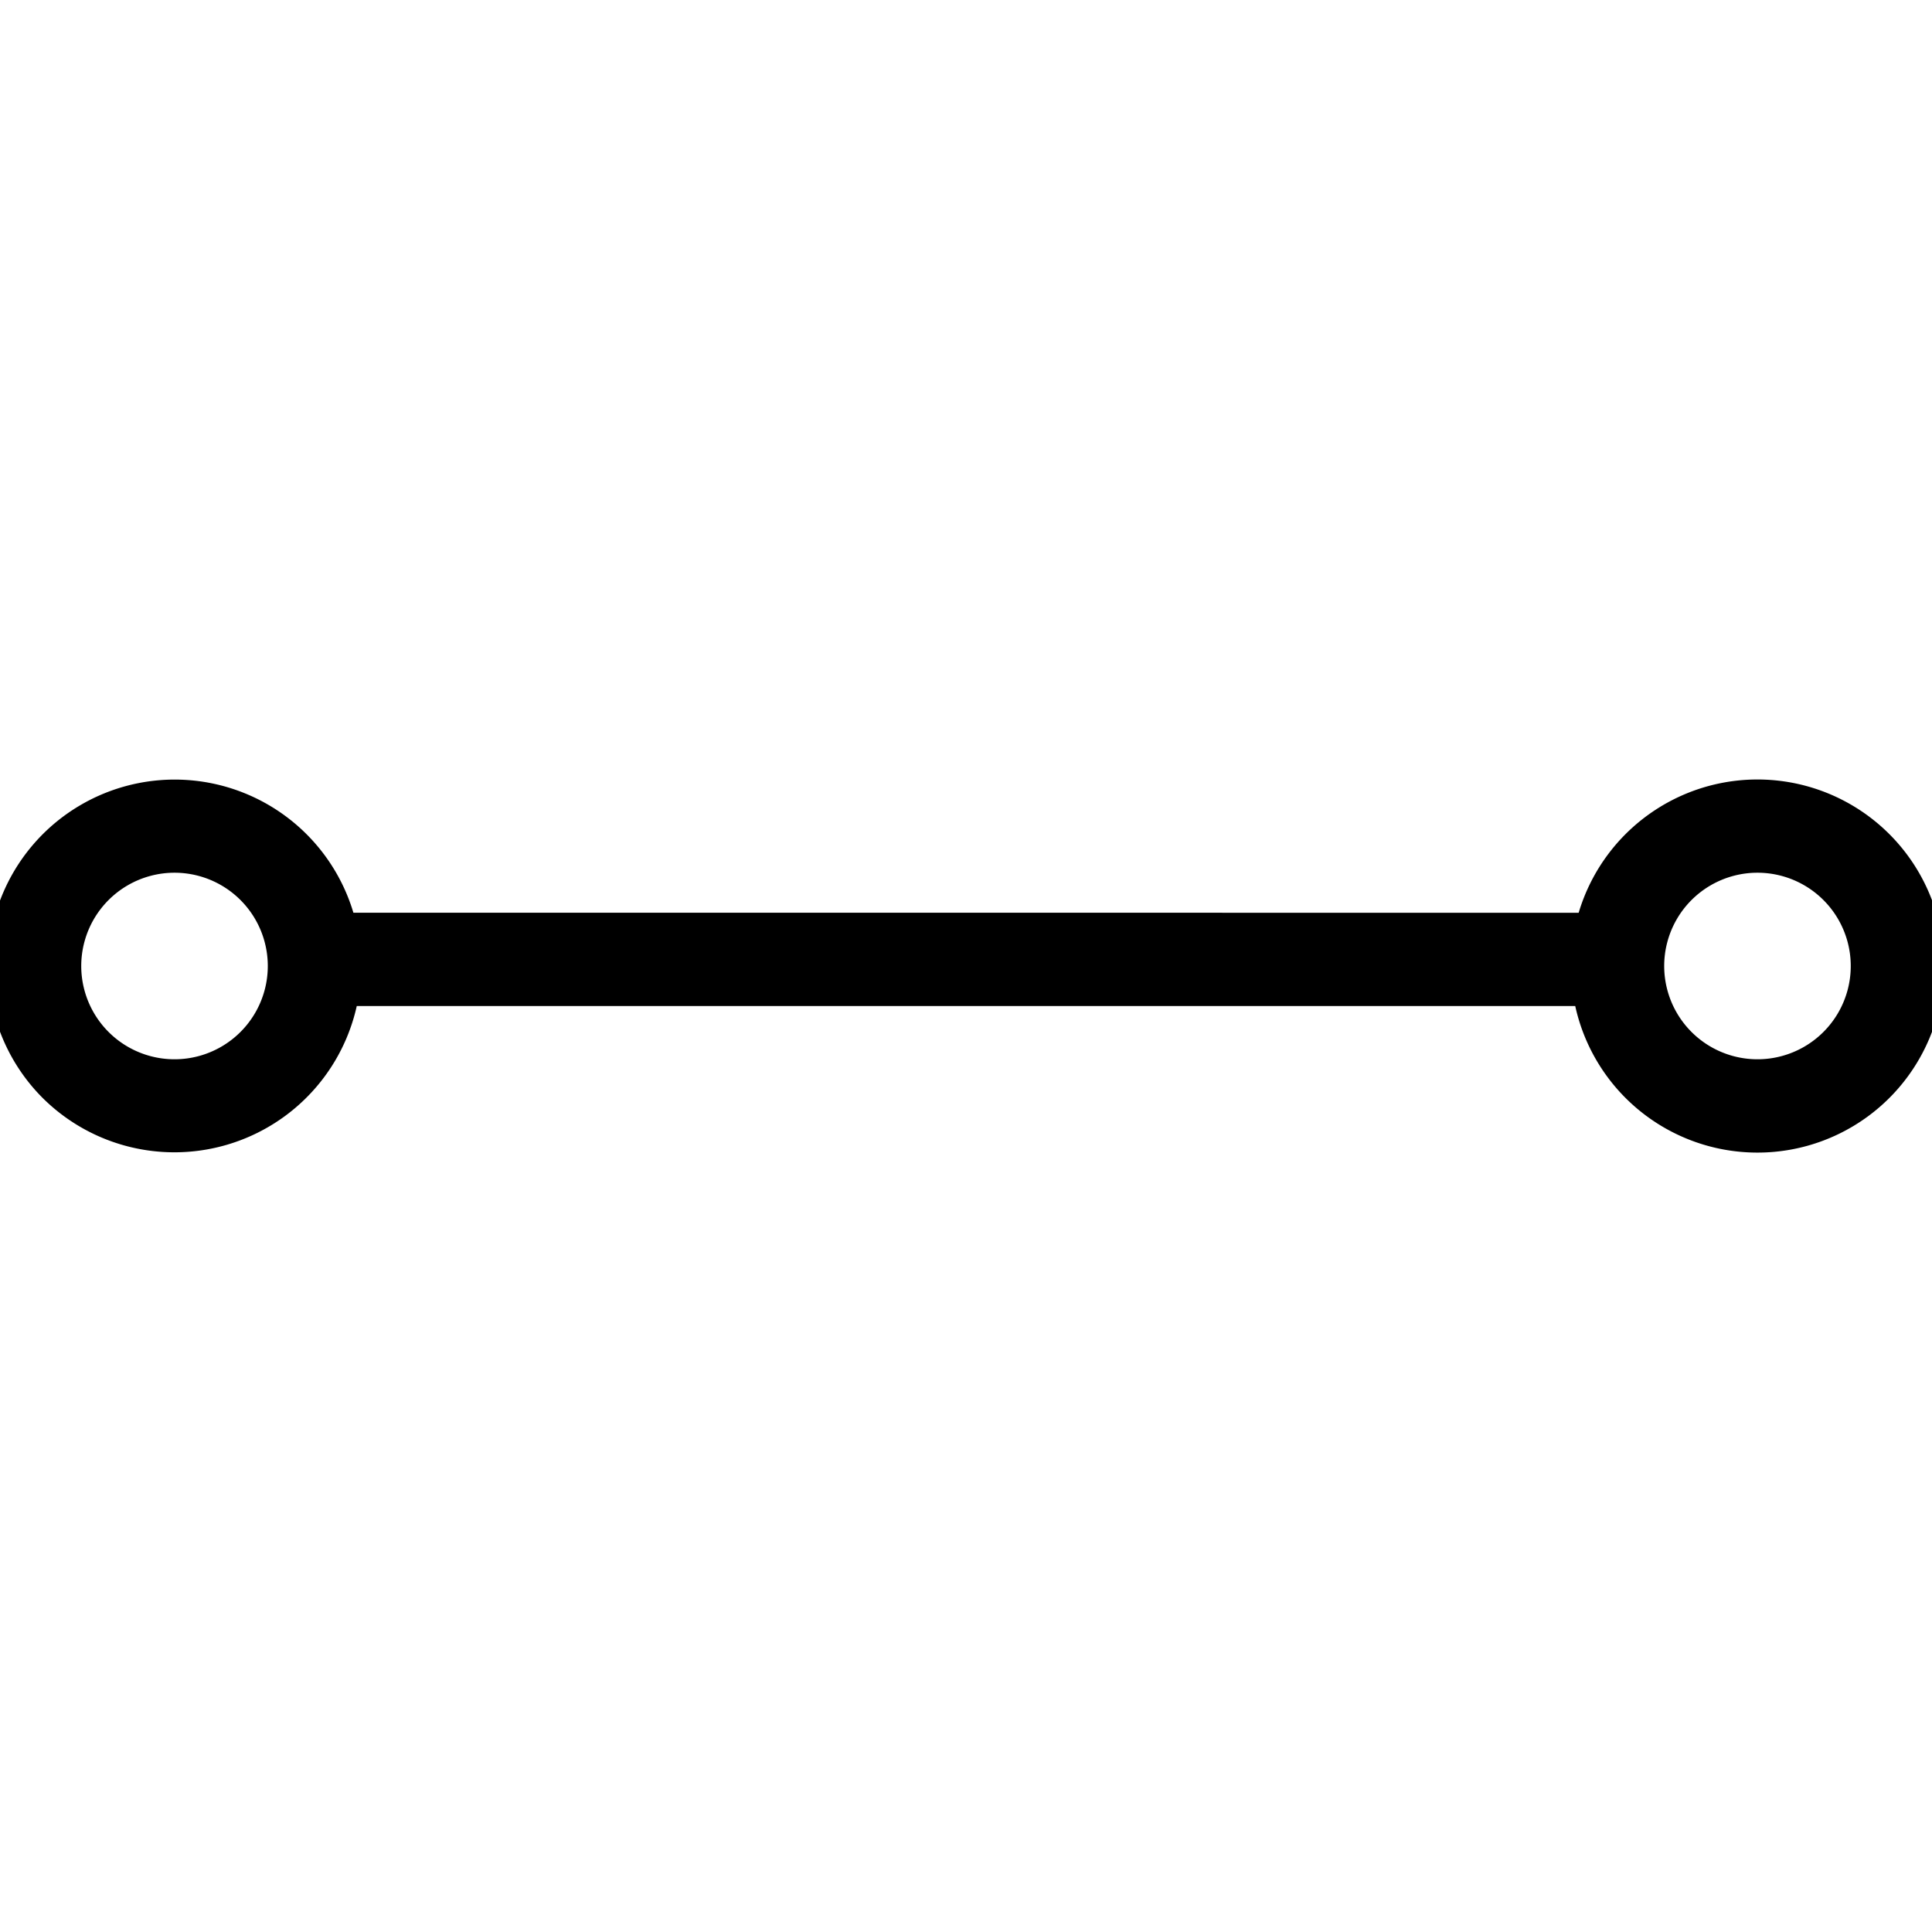 <svg t="1620807839214" class="icon" viewBox="0 0 1024 1024" version="1.1" xmlns="http://www.w3.org/2000/svg" p-id="3753" width="200" height="200"><path d="M187.307 483.754l649.42 0.035a98.877 98.877 0 1 1-1.818 49.431l-645.819 2e-8A99.025 99.025 0 0 1 22.584 581.917a98.877 98.877 0 1 1 164.723-98.163zM127.459 477.042a49.438 49.438 0 1 0-69.917 69.917 49.438 49.438 0 0 0 69.917-69.917zM966.458 477.042a49.438 49.438 0 1 0-69.917 69.917 49.438 49.438 0 0 0 69.917-69.917z" p-id="3754"></path></svg>
